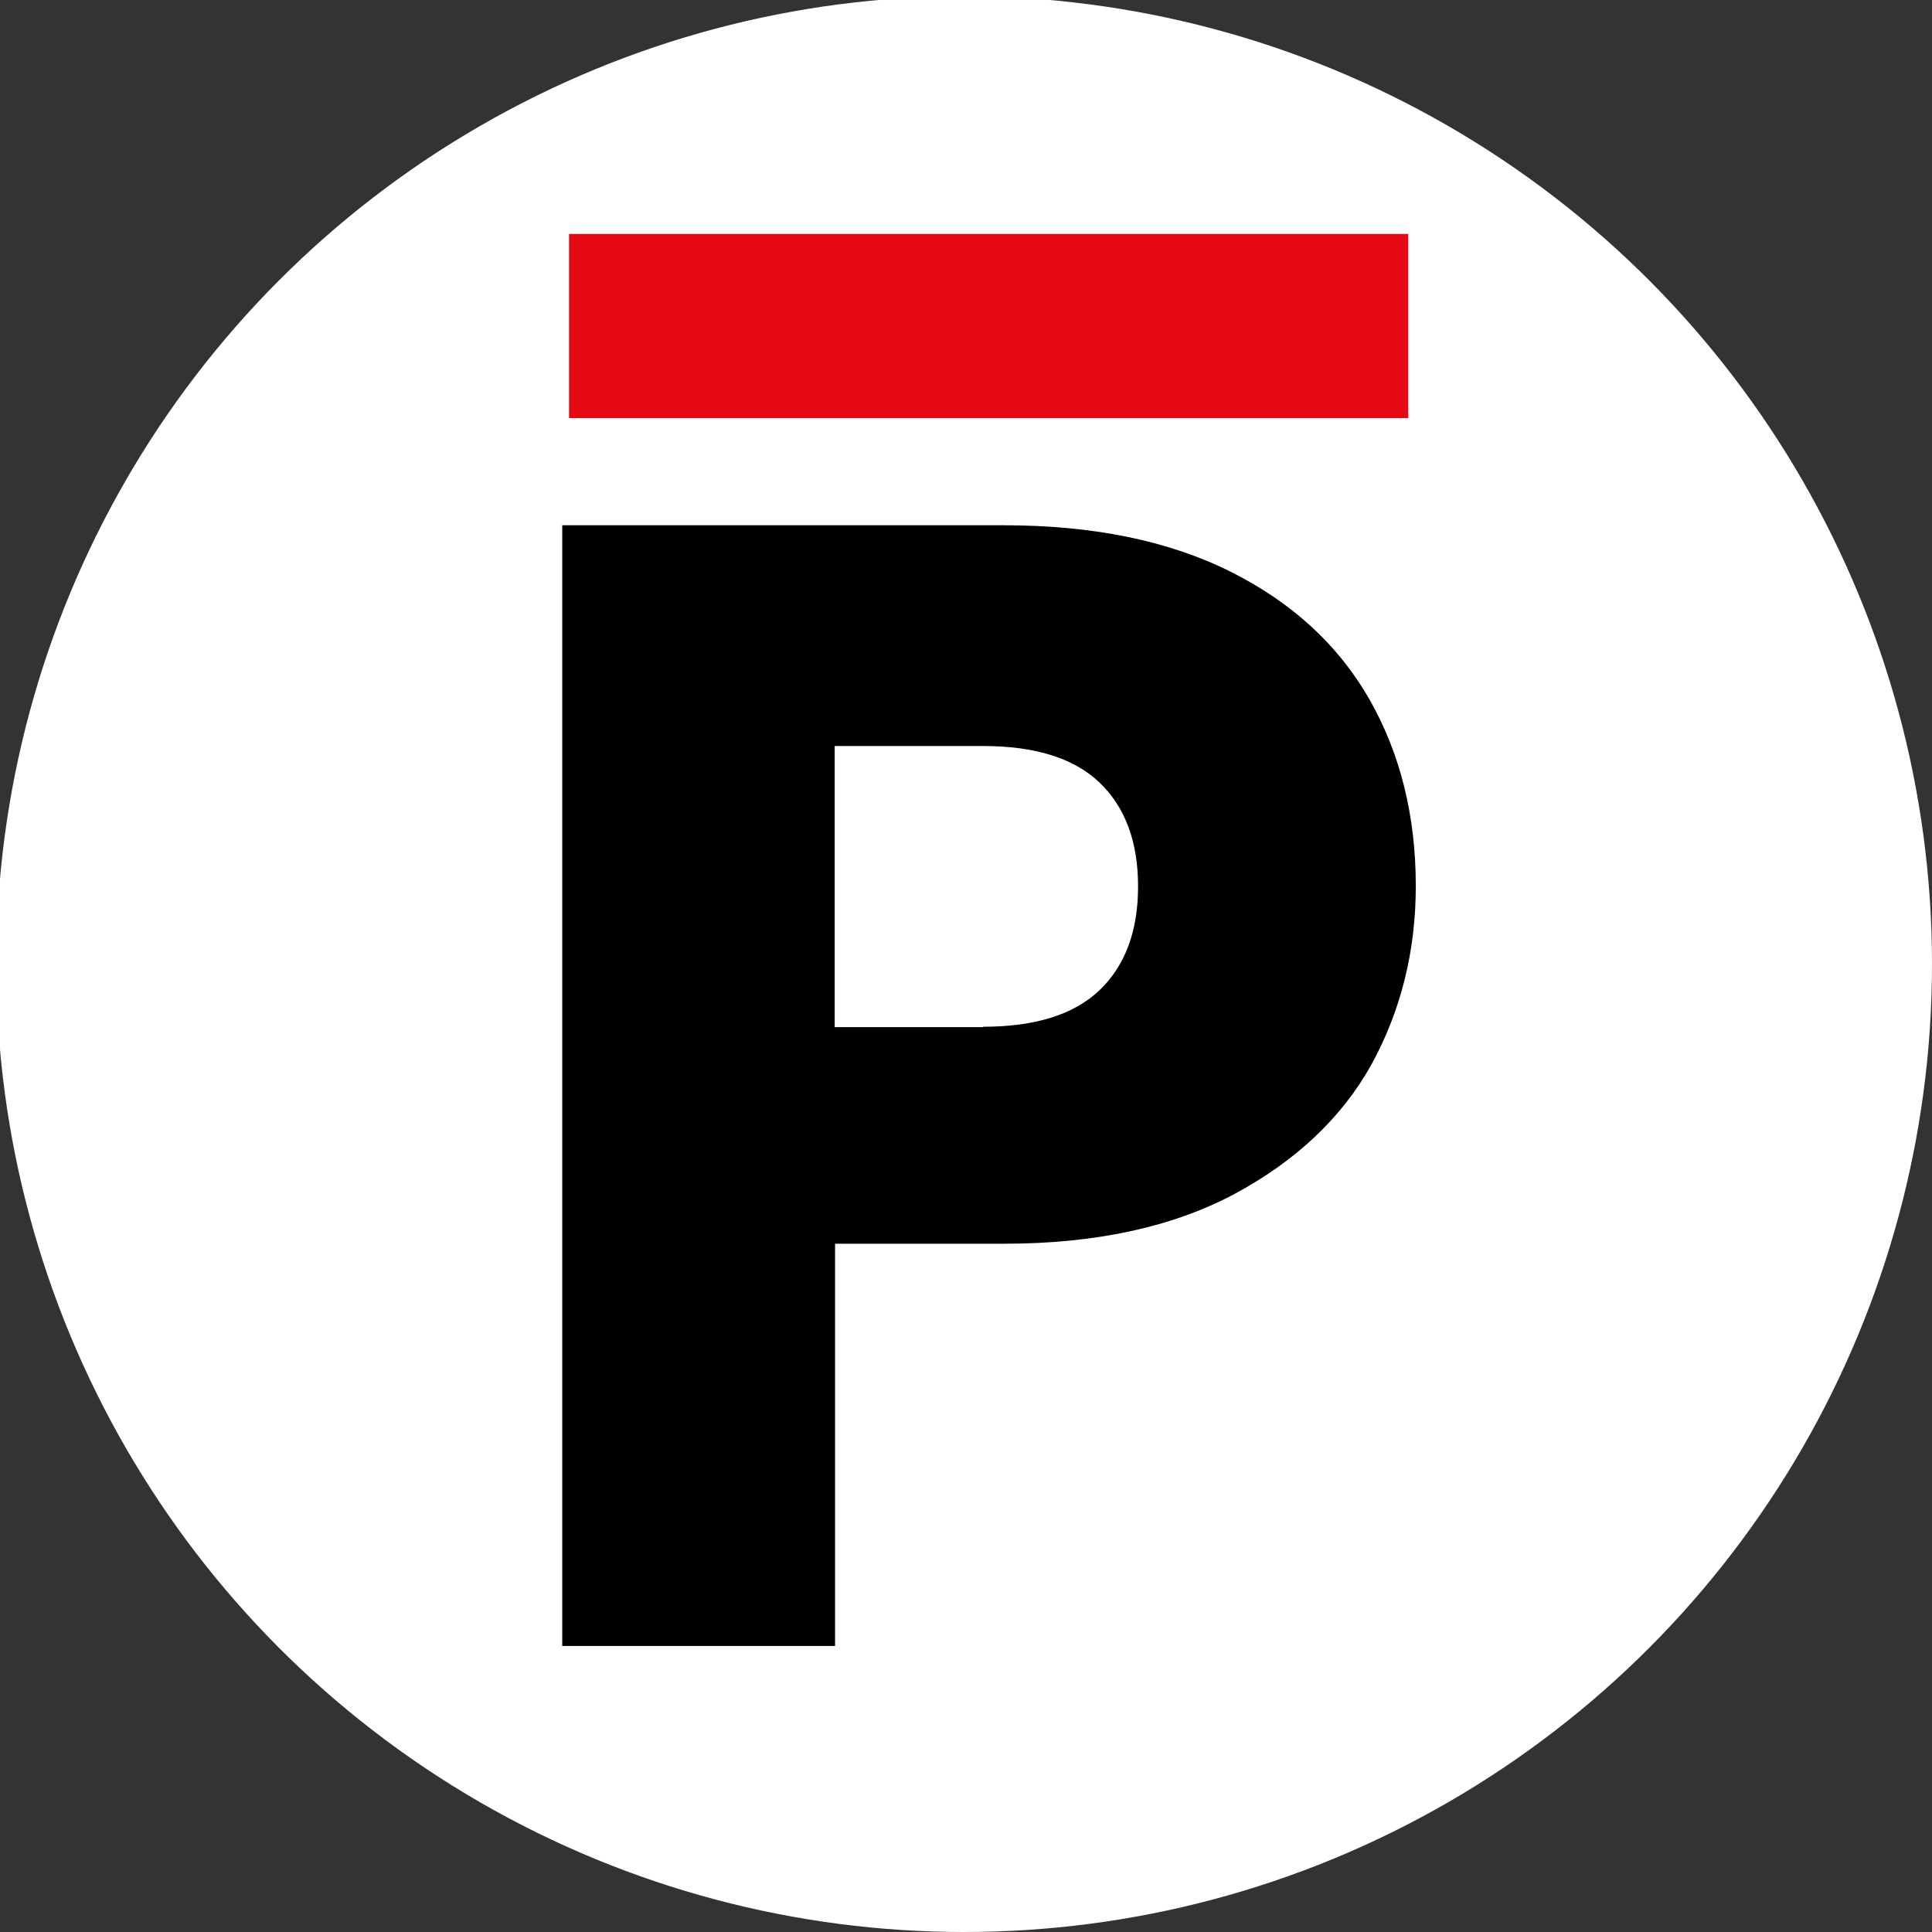 <?xml version="1.0" encoding="utf-8"?>
<!-- Generator: Adobe Illustrator 27.0.0, SVG Export Plug-In . SVG Version: 6.00 Build 0)  -->
<svg version="1.1" id="Layer_1" xmlns="http://www.w3.org/2000/svg" xmlns:xlink="http://www.w3.org/1999/xlink" x="0px" y="0px"
	 viewBox="0 0 512 512" style="enable-background:new 0 0 512 512;" xml:space="preserve">
<rect x="0" y="0" width="512" height="512" fill="#333333" stroke="none"/>
<style type="text/css">
	.st0{fill:none;}
	.st1{fill:#FFFFFF;}
	.st2{fill:#E50913;}
</style>
<rect class="st0" width="512" height="512"/>
<circle class="st1" cx="255.5" cy="255.5" r="256.5"/>
<path class="st2" d="M373.2,62H150.8v48.8h222.4V62z"/>
<path d="M375.2,234.8c0,17.2-3.9,33-11.8,47.4c-7.9,14.1-20,25.5-36.4,34.3c-16.4,8.7-36.7,13.1-60.9,13.1h-44.8v106.6h-72.3v-297
	H266c23.7,0,43.7,4.1,60.1,12.3c16.4,8.2,28.6,19.5,36.8,33.8C371.1,199.7,375.2,216.2,375.2,234.8z M260.5,272.1
	c13.8,0,24.1-3.2,30.9-9.7c6.8-6.5,10.2-15.7,10.2-27.5c0-11.8-3.4-21-10.2-27.5s-17.1-9.7-30.9-9.7h-39.3v74.5H260.5z"/>
</svg>
